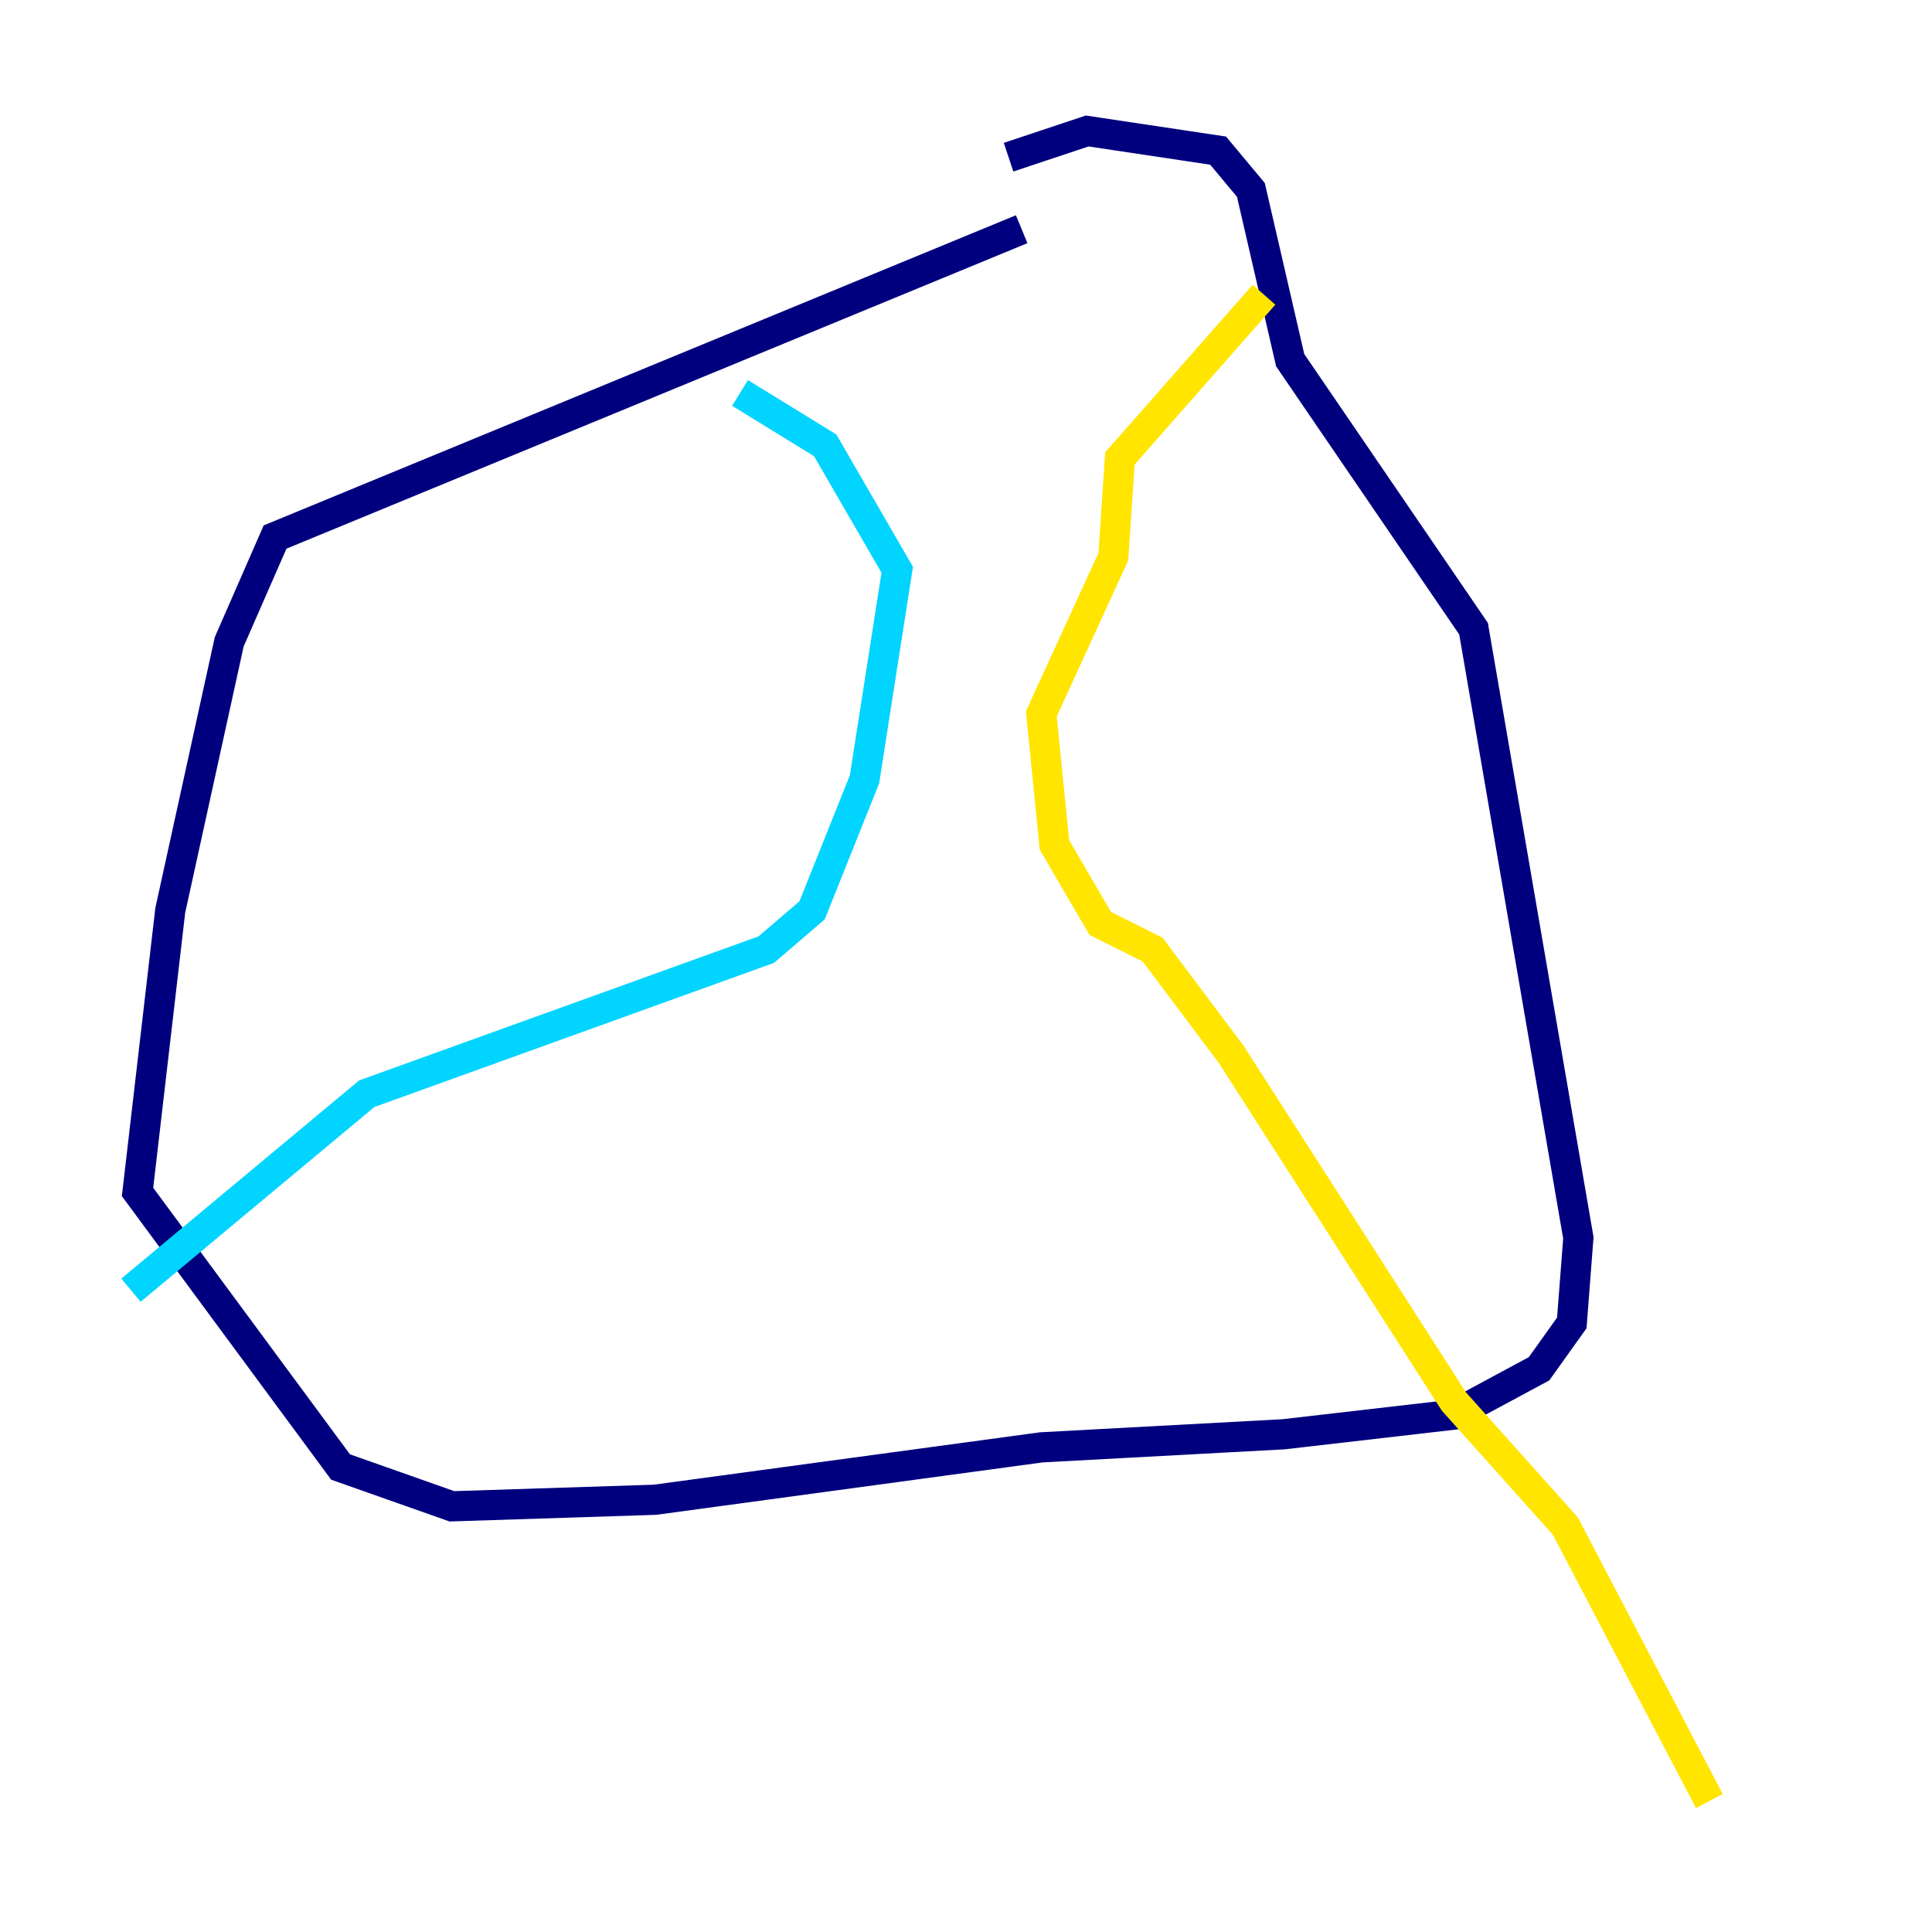 <?xml version="1.0" encoding="utf-8" ?>
<svg baseProfile="tiny" height="128" version="1.2" viewBox="0,0,128,128" width="128" xmlns="http://www.w3.org/2000/svg" xmlns:ev="http://www.w3.org/2001/xml-events" xmlns:xlink="http://www.w3.org/1999/xlink"><defs /><polyline fill="none" points="67.688,15.186 18.224,35.58 15.186,42.522 11.281,60.312 9.112,78.969 22.563,97.193 29.939,99.797 43.39,99.363 68.99,95.891 85.044,95.024 96.325,93.722 101.966,90.685 104.136,87.647 104.57,82.007 97.627,41.654 85.478,23.864 82.875,12.583 80.705,9.98 72.027,8.678 66.82,10.414" stroke="#00007f" stroke-width="2" /><polyline fill="none" points="49.031,26.034 54.671,29.505 59.444,37.749 57.275,51.634 53.803,60.312 50.766,62.915 24.298,72.461 8.678,85.478" stroke="#00d4ff" stroke-width="2" /><polyline fill="none" points="83.742,19.525 74.197,30.373 73.763,36.881 68.99,47.295 69.858,55.973 72.895,61.18 76.366,62.915 81.573,69.858 96.325,92.854 103.702,101.098 113.248,119.322" stroke="#ffe500" stroke-width="2" /><polyline fill="none" points="22.563,72.027 22.563,72.027" stroke="#7f0000" stroke-width="2" /></svg>